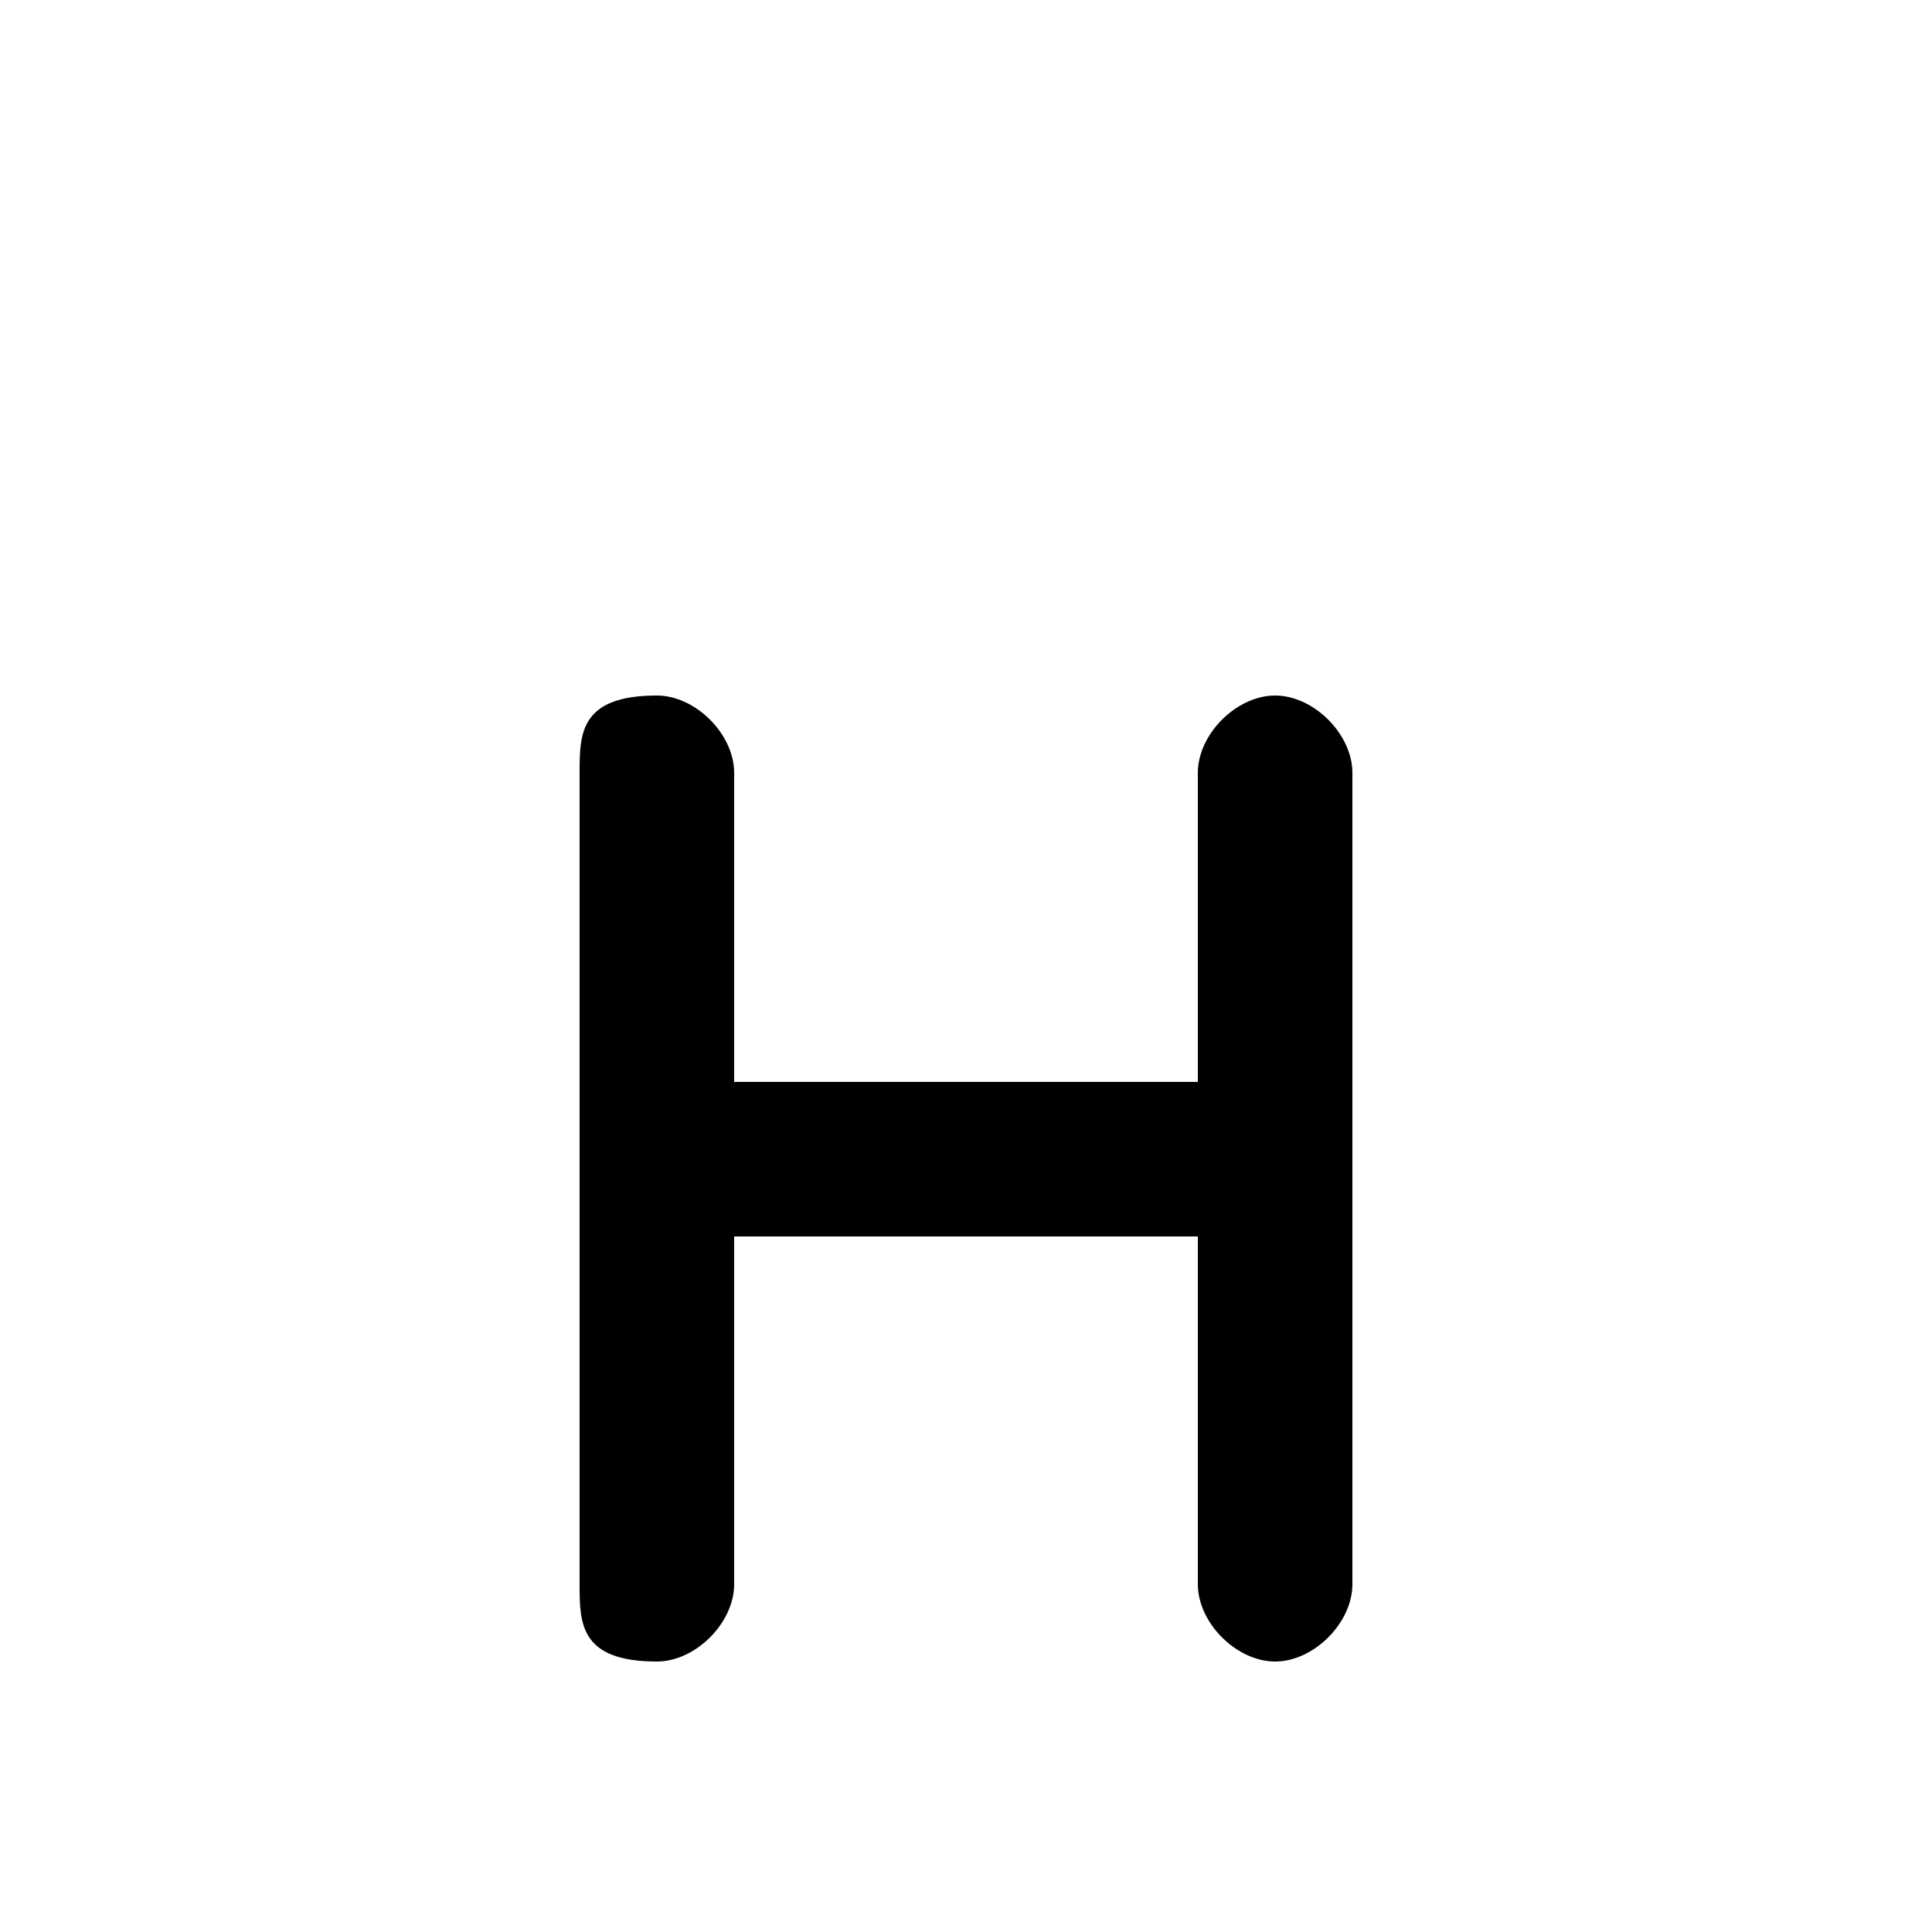 <svg xmlns="http://www.w3.org/2000/svg" viewBox="0 -44.0 50.0 50.0">
    <rect x="0" y="-44.0" width="50.0" height="50.0" fill="#808080" stroke="none"/>
    <g transform="scale(1, -1)">
        <!-- ボディの枠 -->
        <rect x="0" y="-6.0" width="50.0" height="50.0"
            stroke="white" fill="white"/>
        <!-- グリフ座標系の原点 -->
        <circle cx="0" cy="0" r="5" fill="white"/>
        <!-- グリフのアウトライン -->
        <g style="fill:black;stroke:#000000;stroke-width:0;stroke-linecap:round;stroke-linejoin:round;">
        <path d="M 19.0 12.0 L 31.0 12.0 L 31.0 3.0 C 31.0 2.0 32.0 1.0 33.0 1.0 C 34.0 1.0 35.0 2.0 35.0 3.0 L 35.0 24.0 C 35.0 25.0 34.0 26.0 33.0 26.0 C 32.0 26.0 31.0 25.0 31.0 24.0 L 31.0 16.0 L 19.0 16.0 L 19.0 24.0 C 19.0 25.0 18.0 26.0 17.0 26.0 C 15.0 26.0 15.0 25.0 15.0 24.0 L 15.0 3.0 C 15.0 2.0 15.0 1.0 17.0 1.0 C 18.0 1.0 19.0 2.0 19.0 3.0 Z"/>
    </g>
    </g>
</svg>
